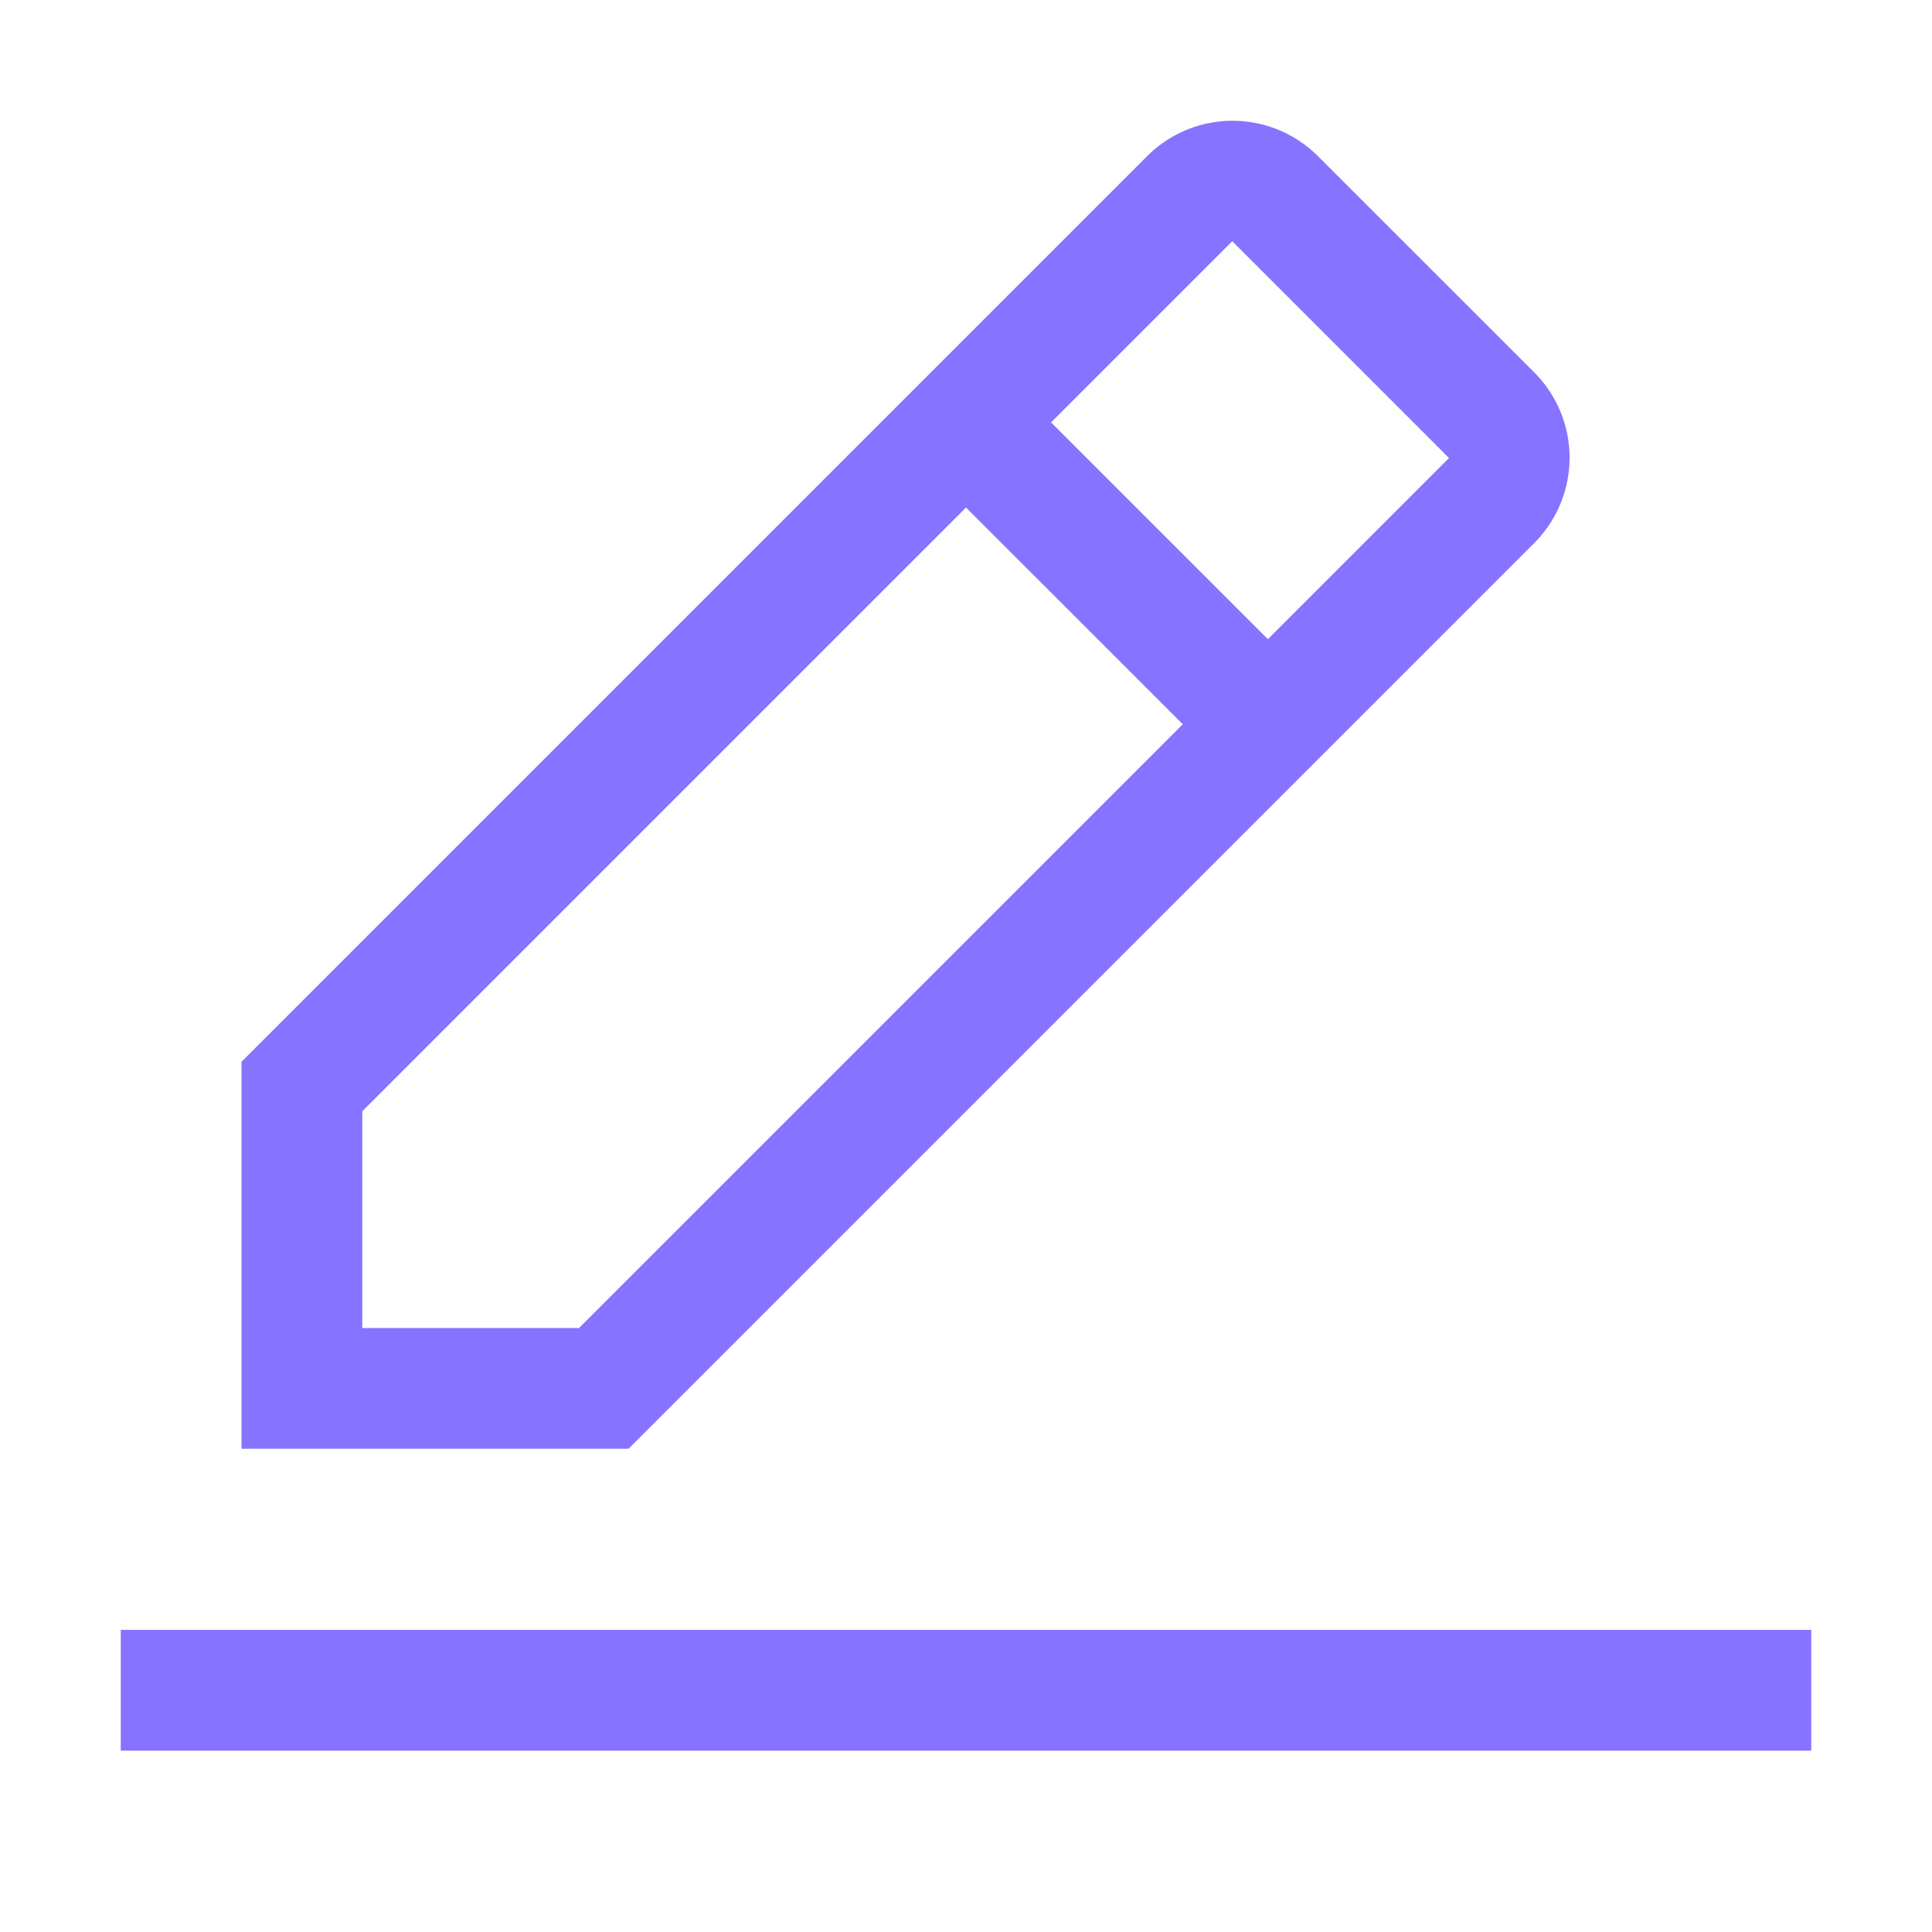 <svg width="24" height="24" viewBox="0 0 24 24" fill="none" xmlns="http://www.w3.org/2000/svg">
    <path fill-rule="evenodd" clip-rule="evenodd" d="M1.5 20.247h21v1.5h-21v-1.5zm17.558-13.5a1.5 1.5 0 0 0 0-2.122L16.372 1.94a1.5 1.5 0 0 0-2.122 0L3 13.19v4.807h4.808l11.25-11.25zm-3.75-3.75L18 5.69l-2.25 2.25-2.693-2.693 2.25-2.25zM4.5 16.497v-2.692l7.5-7.5 2.693 2.692-7.5 7.5H4.5z" fill="#8673FF"/>
</svg>
